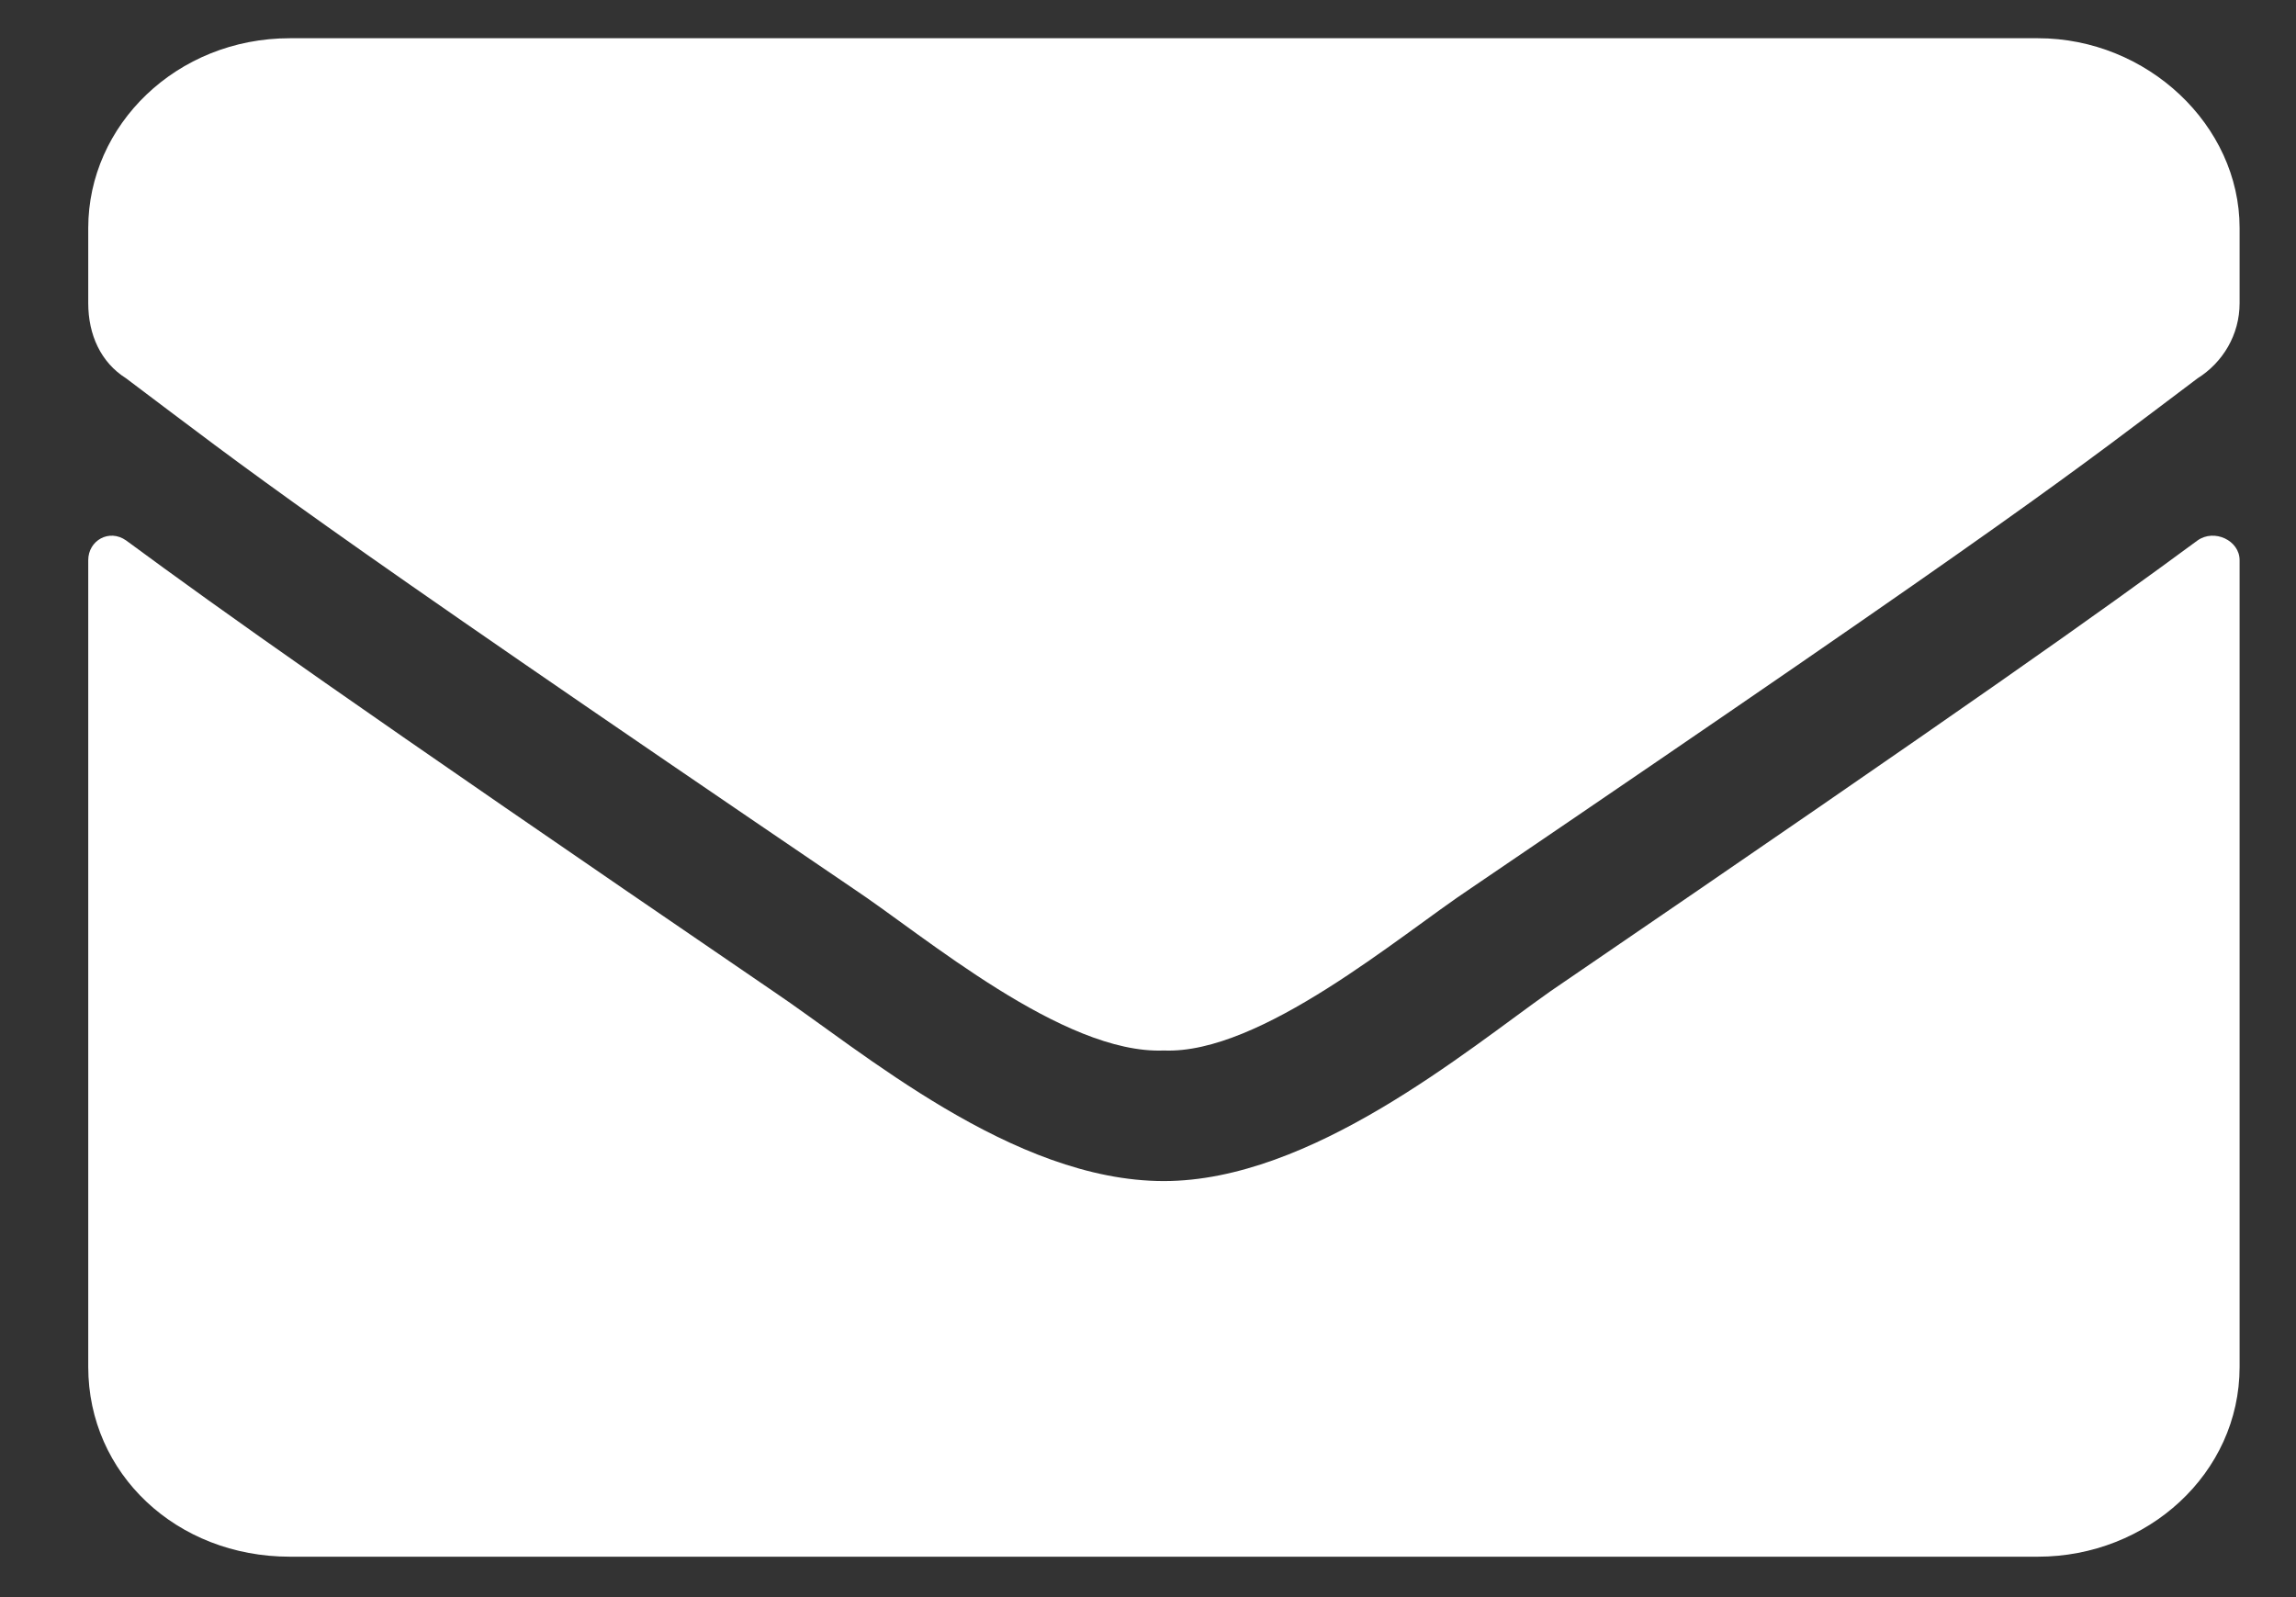 <svg width="23" height="16" viewBox="0 0 23 16" fill="none" xmlns="http://www.w3.org/2000/svg">
  <rect x="0" y="0" width="23" height="16" fill="#333333" stroke="none"/>
  <path d="M22.014 5.414C21.046 6.127 19.825 6.998 15.532 9.93C14.69 10.524 13.133 11.832 11.659 11.832C10.144 11.832 8.629 10.524 7.745 9.93C3.452 6.998 2.231 6.127 1.263 5.414C1.094 5.295 0.884 5.414 0.884 5.612V13.694C0.884 14.763 1.768 15.595 2.904 15.595H20.415C21.509 15.595 22.435 14.763 22.435 13.694V5.612C22.435 5.414 22.182 5.295 22.014 5.414ZM11.659 10.524C12.628 10.564 14.017 9.375 14.732 8.9C20.33 5.097 20.751 4.74 22.014 3.79C22.267 3.631 22.435 3.354 22.435 3.037V2.284C22.435 1.254 21.509 0.383 20.415 0.383H2.904C1.768 0.383 0.884 1.254 0.884 2.284V3.037C0.884 3.354 1.01 3.631 1.263 3.79C2.526 4.74 2.947 5.097 8.545 8.9C9.26 9.375 10.649 10.564 11.659 10.524Z" fill="white"/>
</svg>
